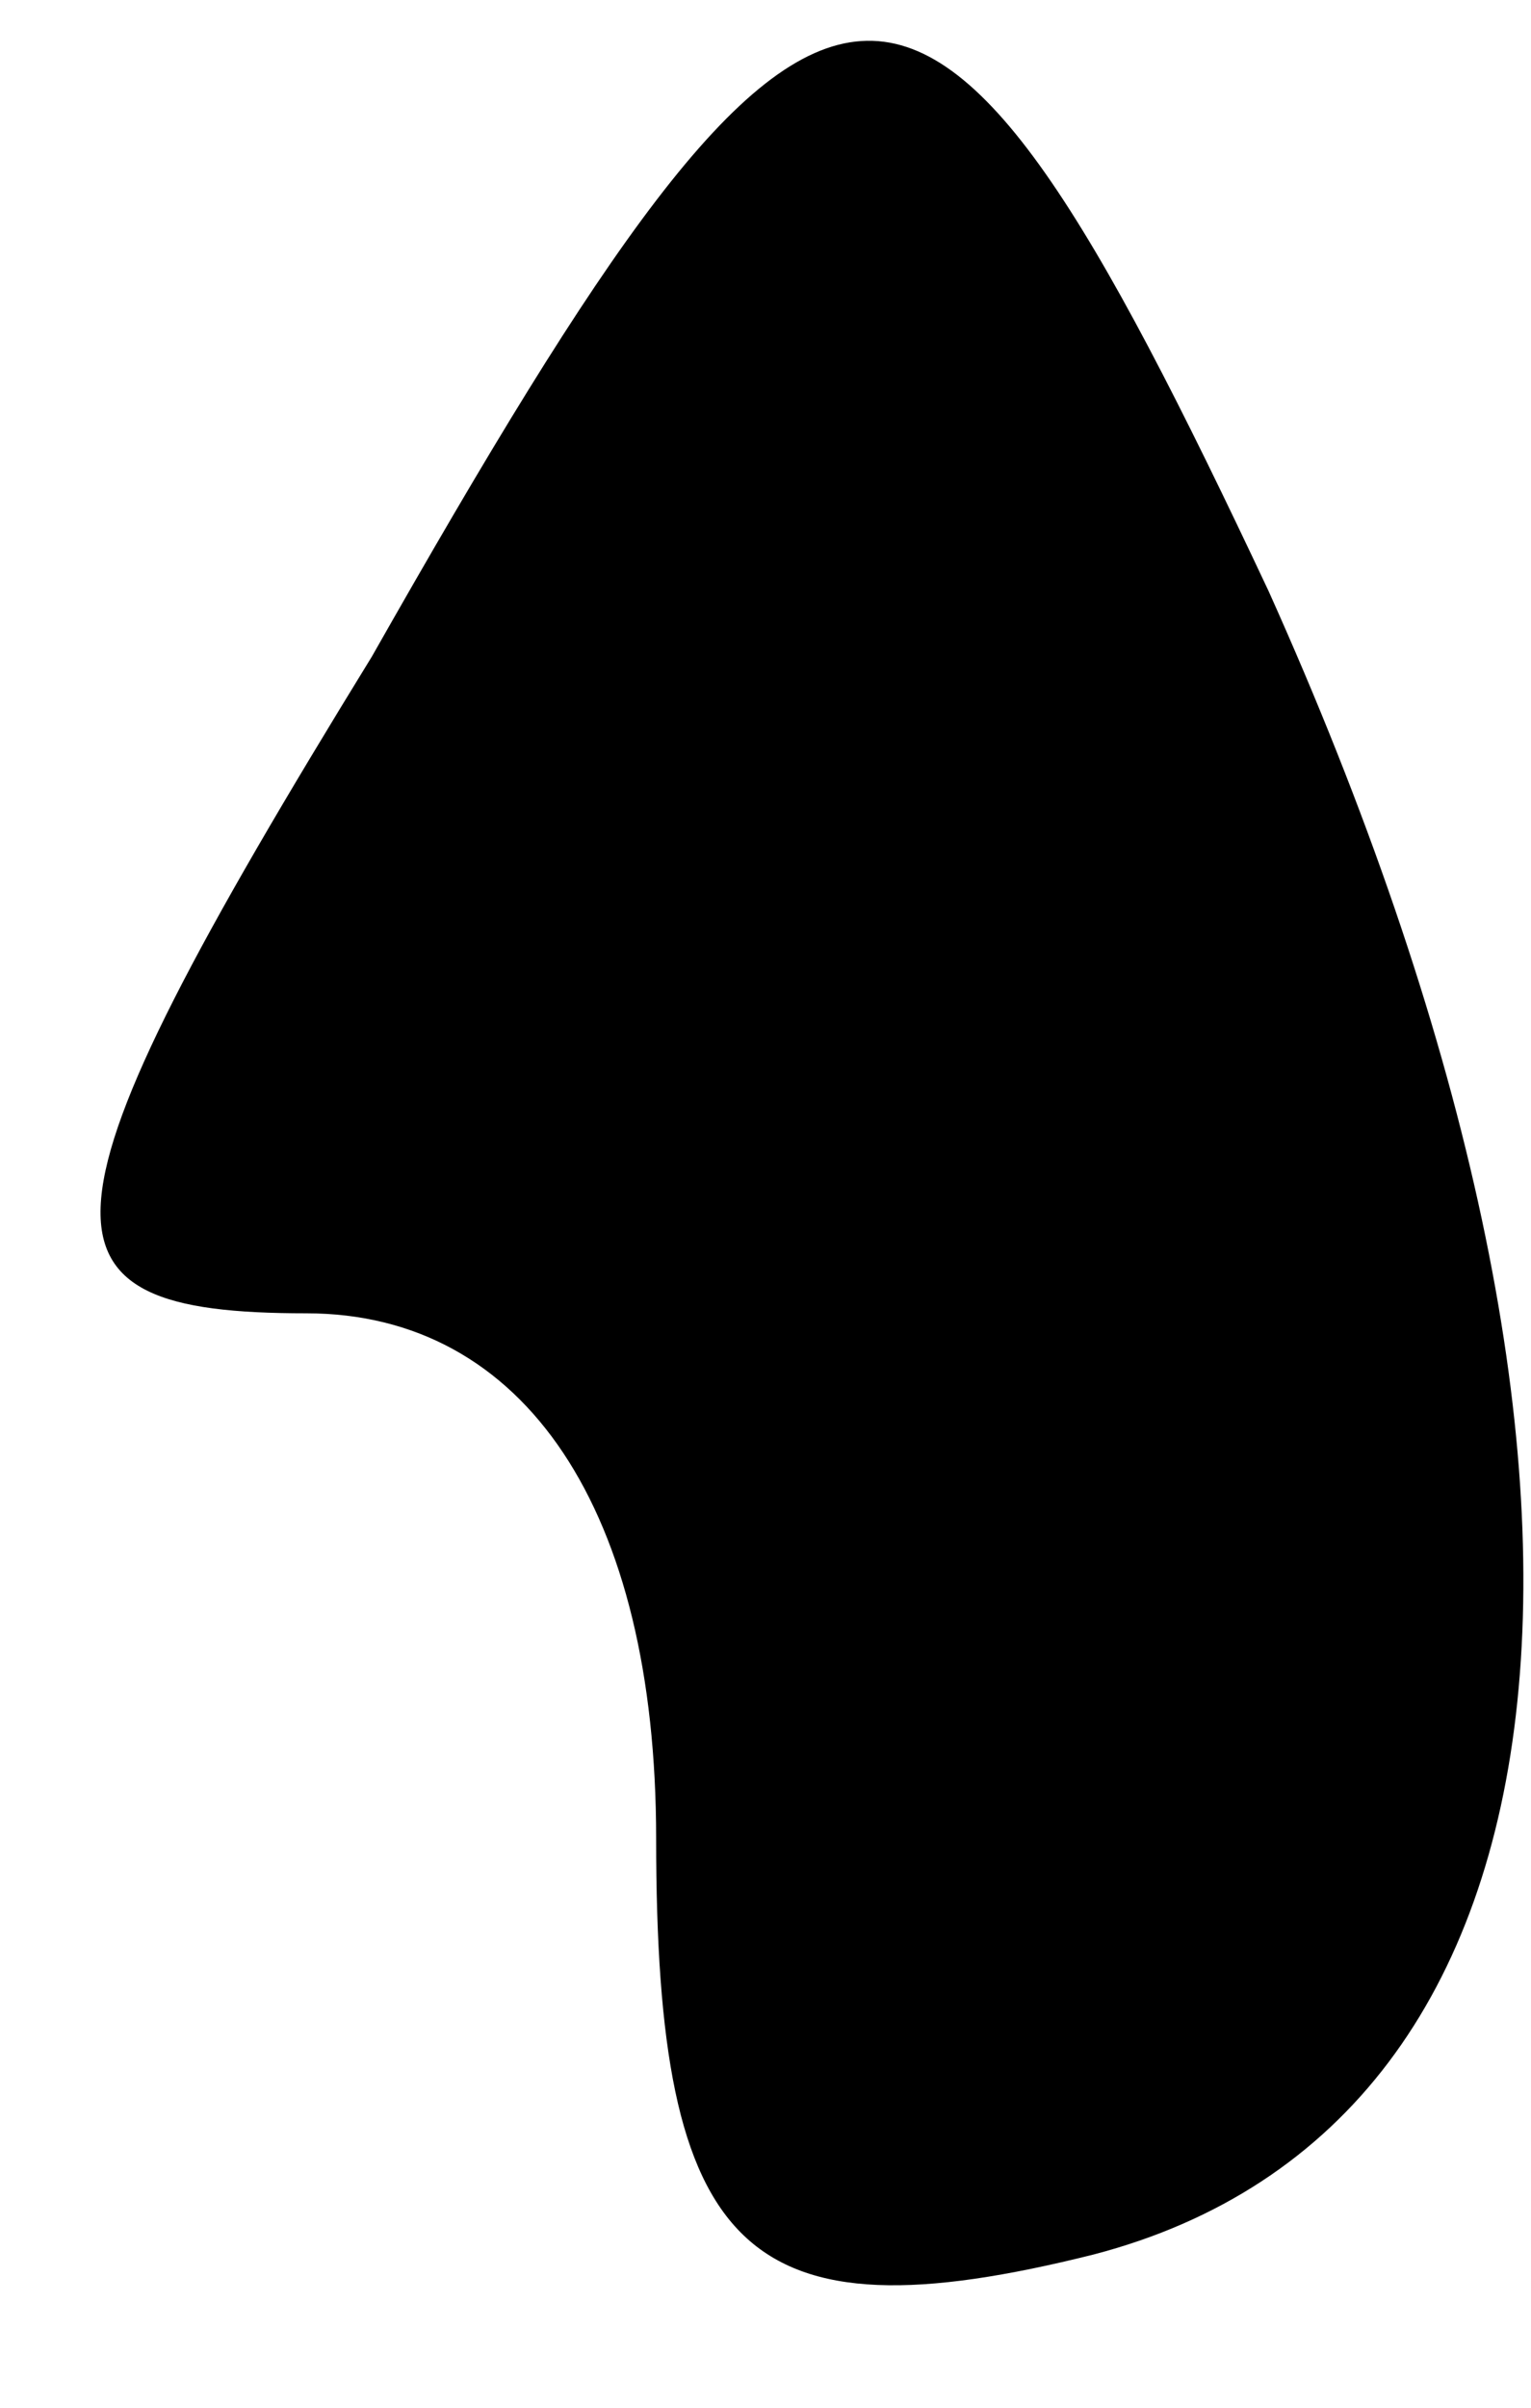 <?xml version="1.0" standalone="no"?>
<!DOCTYPE svg PUBLIC "-//W3C//DTD SVG 20010904//EN"
 "http://www.w3.org/TR/2001/REC-SVG-20010904/DTD/svg10.dtd">
<svg version="1.0" xmlns="http://www.w3.org/2000/svg"
 width="7pt" height="11pt" viewBox="0 0 7 11"
 preserveAspectRatio="xMidYMid meet">
<g transform="translate(0,11) scale(0.1,-0.1)"
fill="#000000" stroke="none">
<path fill="#000000" stroke="none" d="M17 80 c-16 -26 -16 -30 -3 -30 10 0
16 -9 16 -24 0 -19 4 -23 20 -19 23 6 26 36 8 76 -16 34 -20 34 -41 -3z"/>
</g>
</svg>
